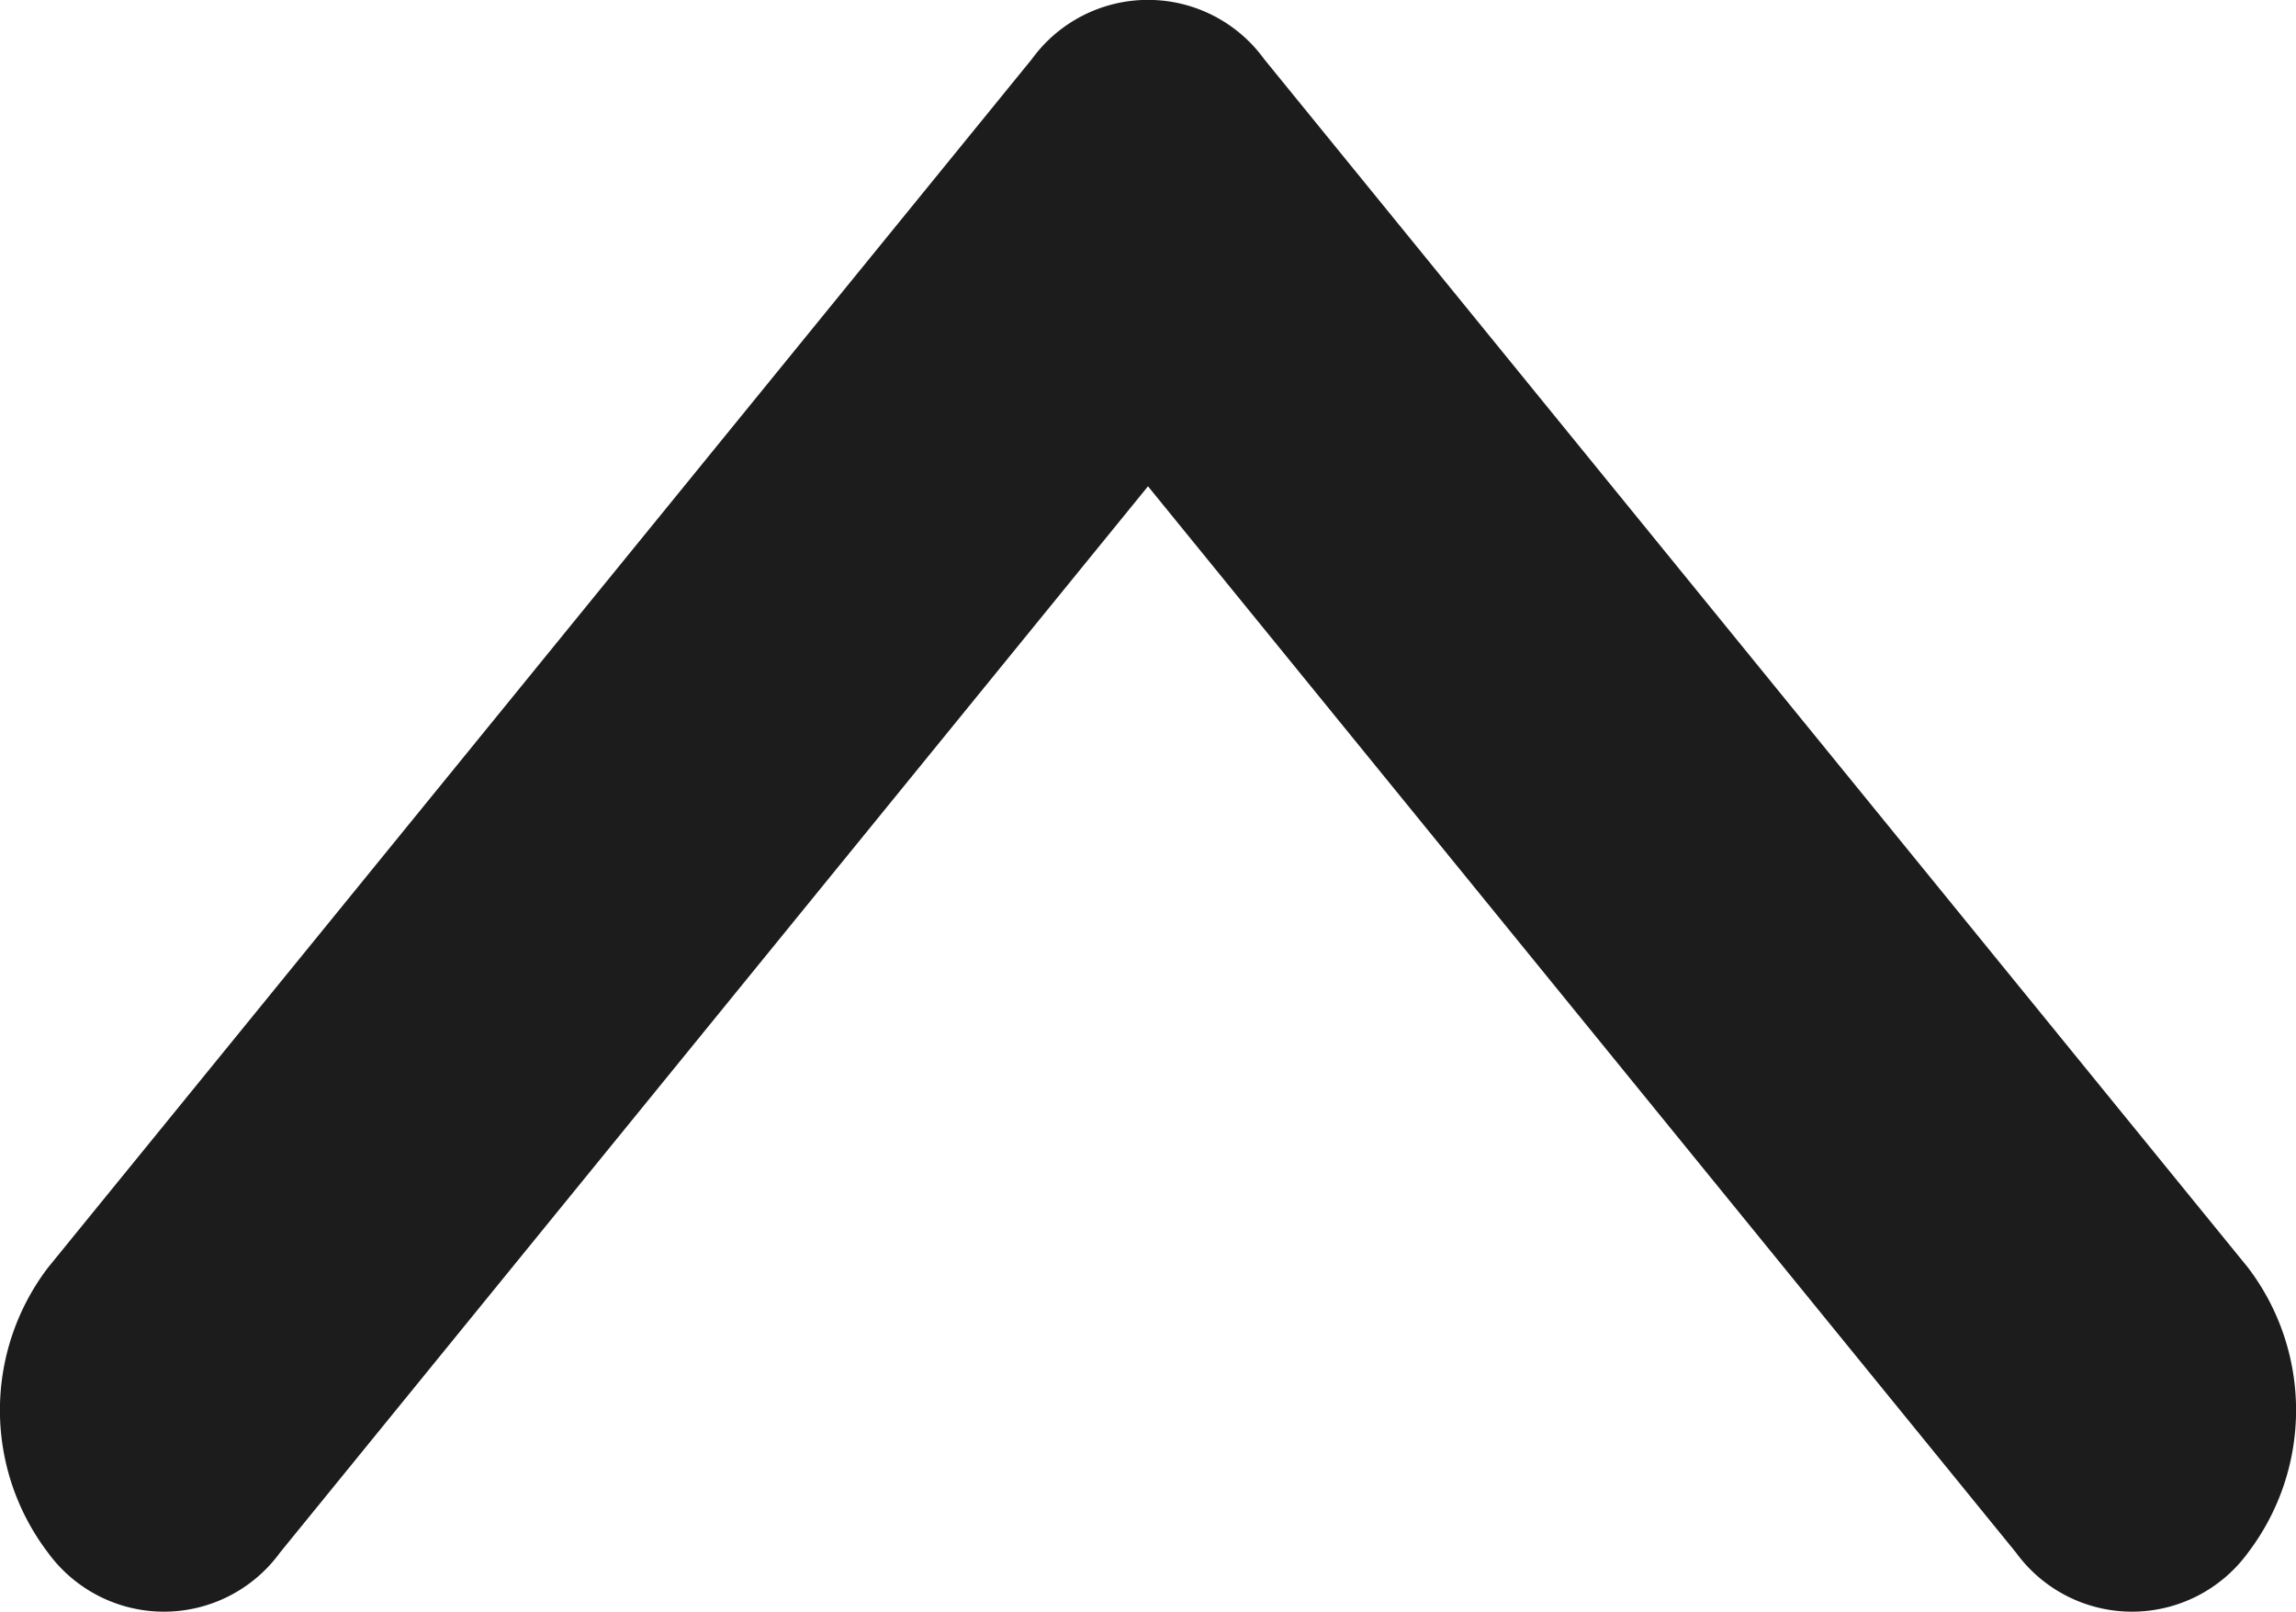 <svg xmlns="http://www.w3.org/2000/svg" width="8.528" height="5.986" viewBox="0 0 8.528 5.986"><defs><style>.a{fill:#1c1c1c;}</style></defs><path class="a" d="M4.695.219,8.35,4.708a.874.874,0,0,1,0,1.058.533.533,0,0,1-.862,0L4.264,1.806,1.04,5.766a.533.533,0,0,1-.862,0,.874.874,0,0,1,0-1.058L3.833.219A.533.533,0,0,1,4.695.219Z" transform="translate(0 0)"/></svg>